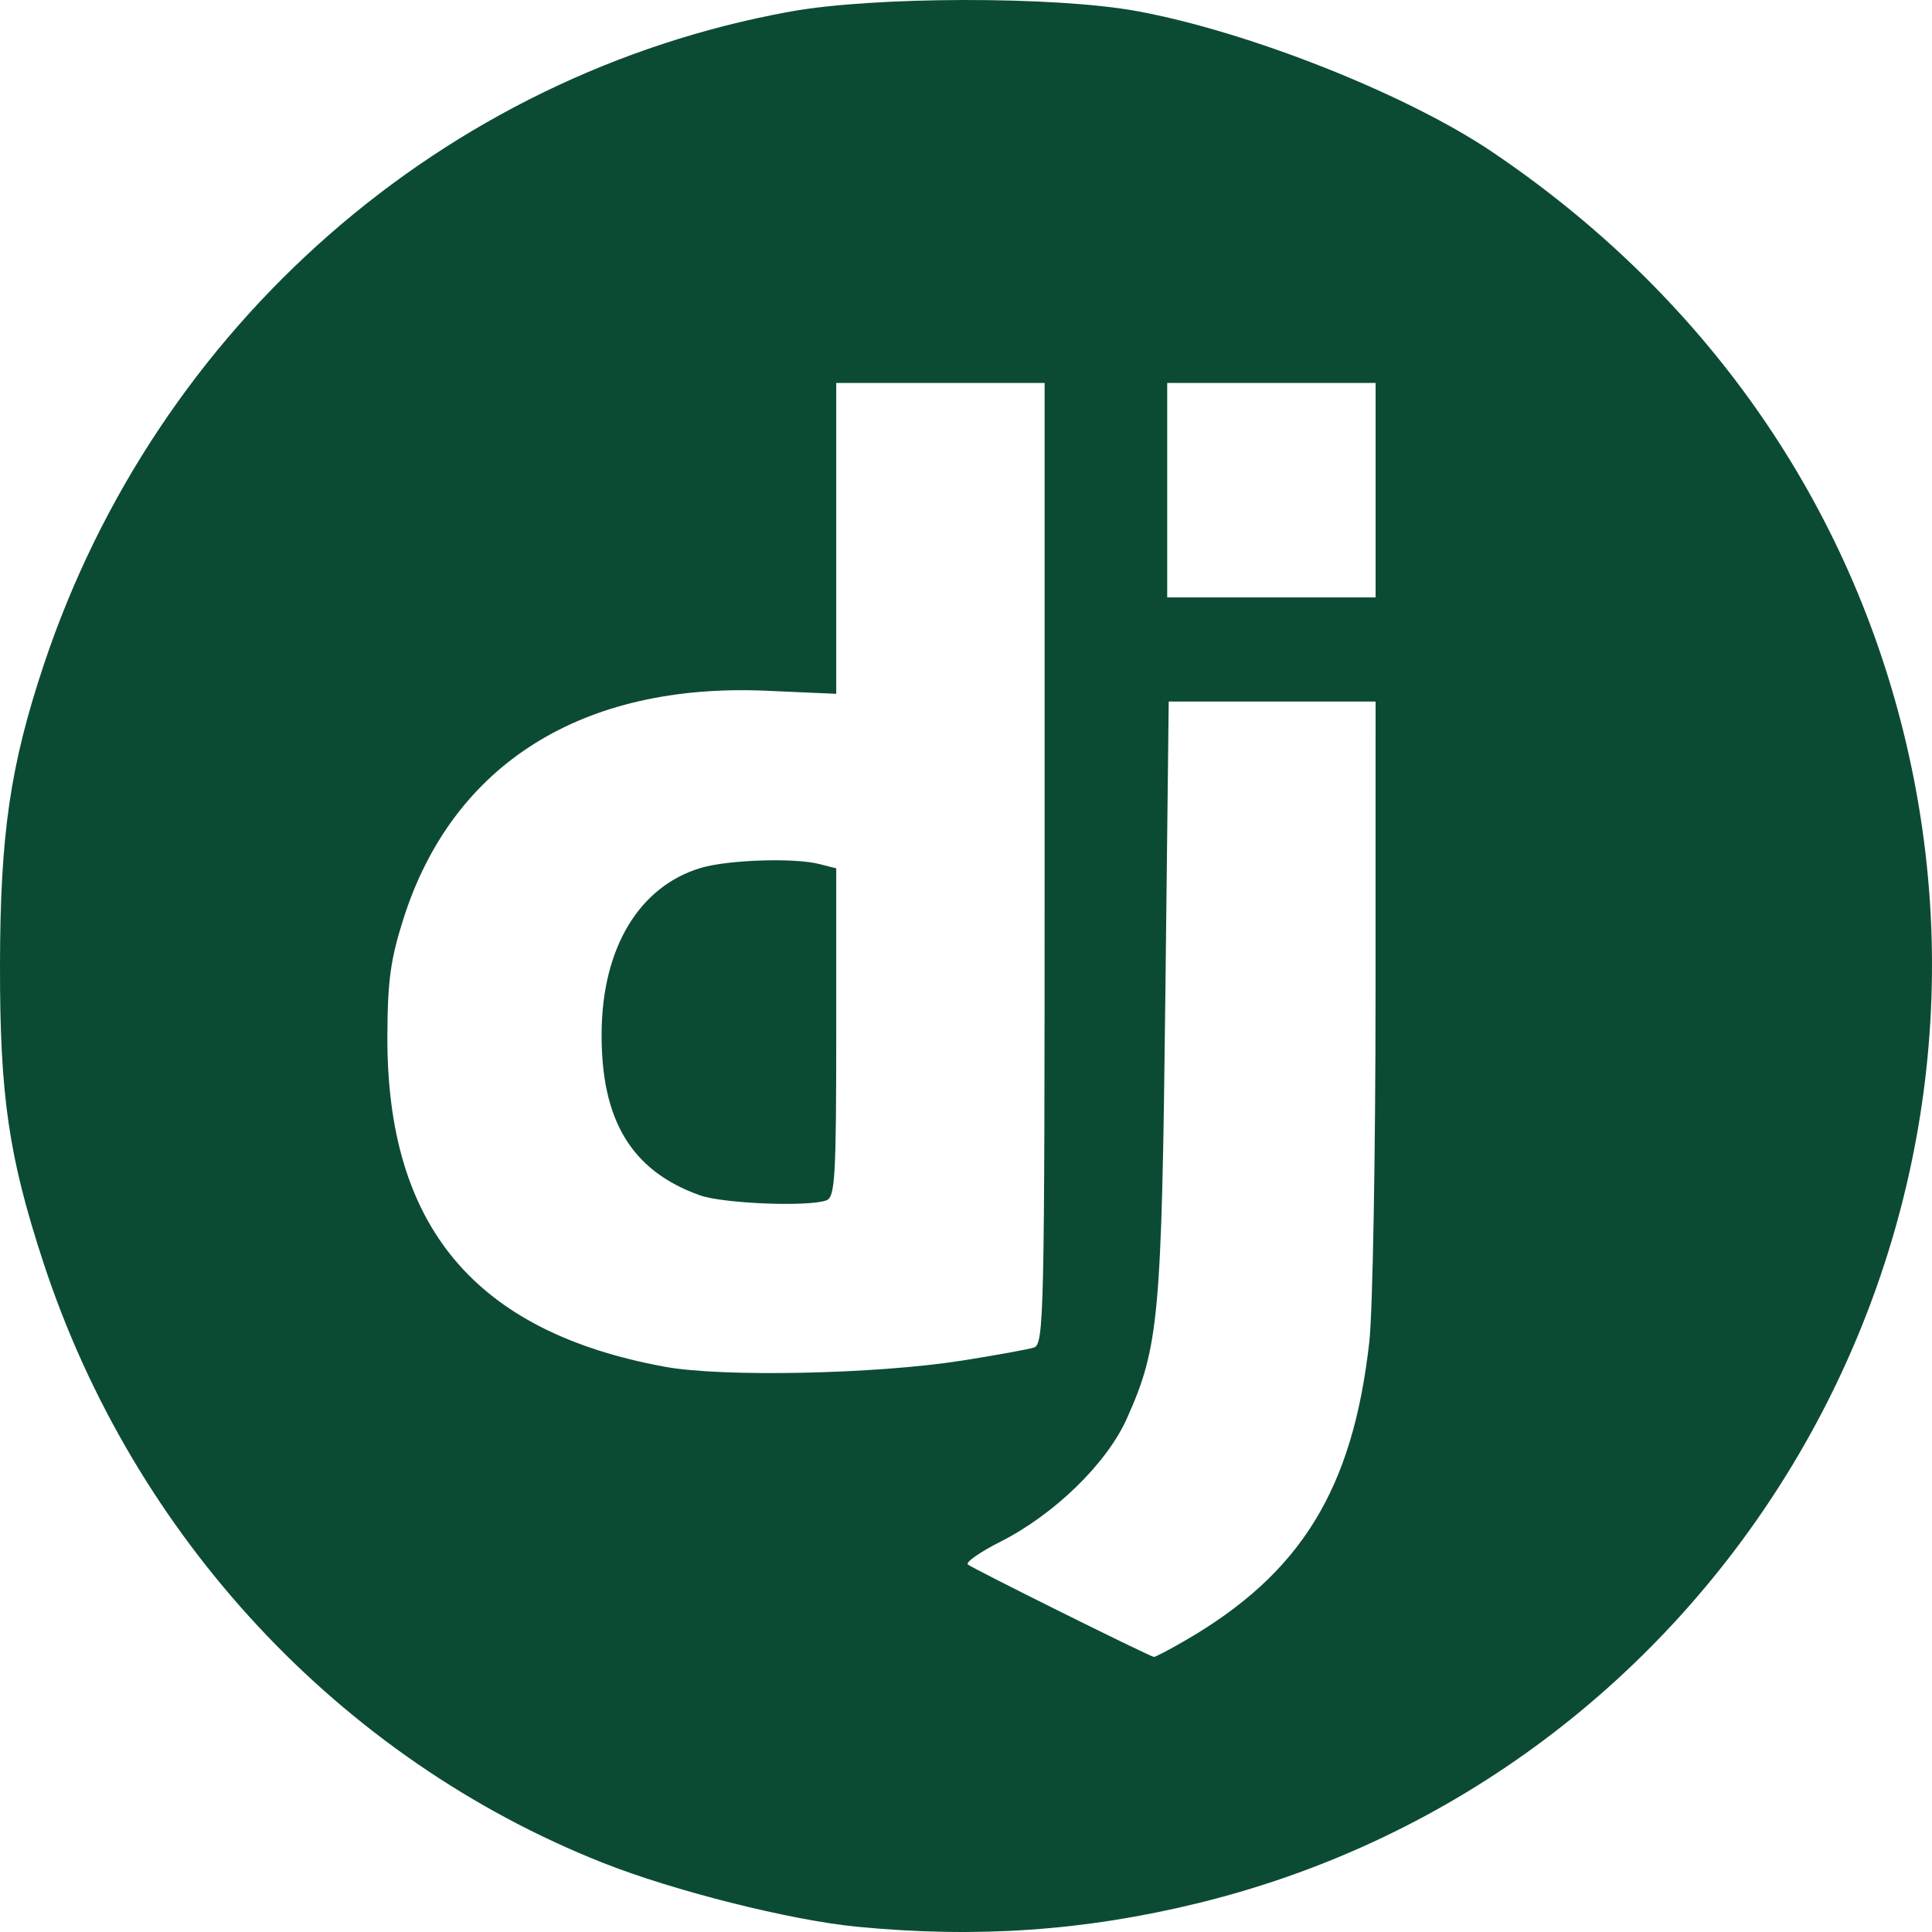 <svg xmlns="http://www.w3.org/2000/svg" id="svg9145" width="200" height="200" version="1.1"><g id="g9151"><path id="path10244" d="M88.727 199.456c-6.883-.668-18.952-3.702-26.305-6.613-27.222-10.778-48.631-33.752-57.94-62.175C.898 119.729-.02 113.422 0 99.903c.02-13.558 1.055-20.651 4.532-31.082C16.25 33.676 45.93 7.703 81.807 1.199c8.687-1.575 27.37-1.603 35.849-.055 11.565 2.113 27.928 8.59 36.79 14.565 21.694 14.627 36.51 35.513 42.593 60.045 13.307 53.67-19.501 108.162-73.005 121.256-11.733 2.872-22.924 3.647-35.307 2.446m33.892-29.588c12.036-6.95 17.416-15.656 19.131-30.954.352-3.14.643-19.339.646-35.998l.005-30.29h-21.416l-.35 30.607c-.378 33.145-.658 36.206-3.998 43.645-2.078 4.63-7.5 9.906-13.062 12.713-2.097 1.059-3.622 2.12-3.389 2.36.335.342 18.455 9.35 19.26 9.574.112.032 1.54-.714 3.173-1.657zM99.573 140.85c3.49-.55 6.845-1.159 7.455-1.352 1.045-.331 1.11-3.278 1.11-50.104V39.642H86.567v32.183l-7.204-.318c-19.054-.84-32.472 7.565-37.577 23.539-1.354 4.237-1.66 6.438-1.685 12.152-.09 19.748 9.054 30.67 28.7 34.285 5.976 1.1 21.856.773 30.773-.633m-27.119-17.11c-7.09-2.53-10.252-7.769-10.177-16.86.072-8.777 3.897-15.124 10.262-17.031 2.818-.844 9.675-1.07 12.282-.403l1.745.445v16.99c0 14.908-.123 17.038-1.004 17.376-1.816.696-10.686.346-13.108-.518m69.947-72.997V39.642h-21.573v22.201h21.573z" style="fill:#0c4b33;fill-opacity:1;stroke-width:.634px"/></g></svg>